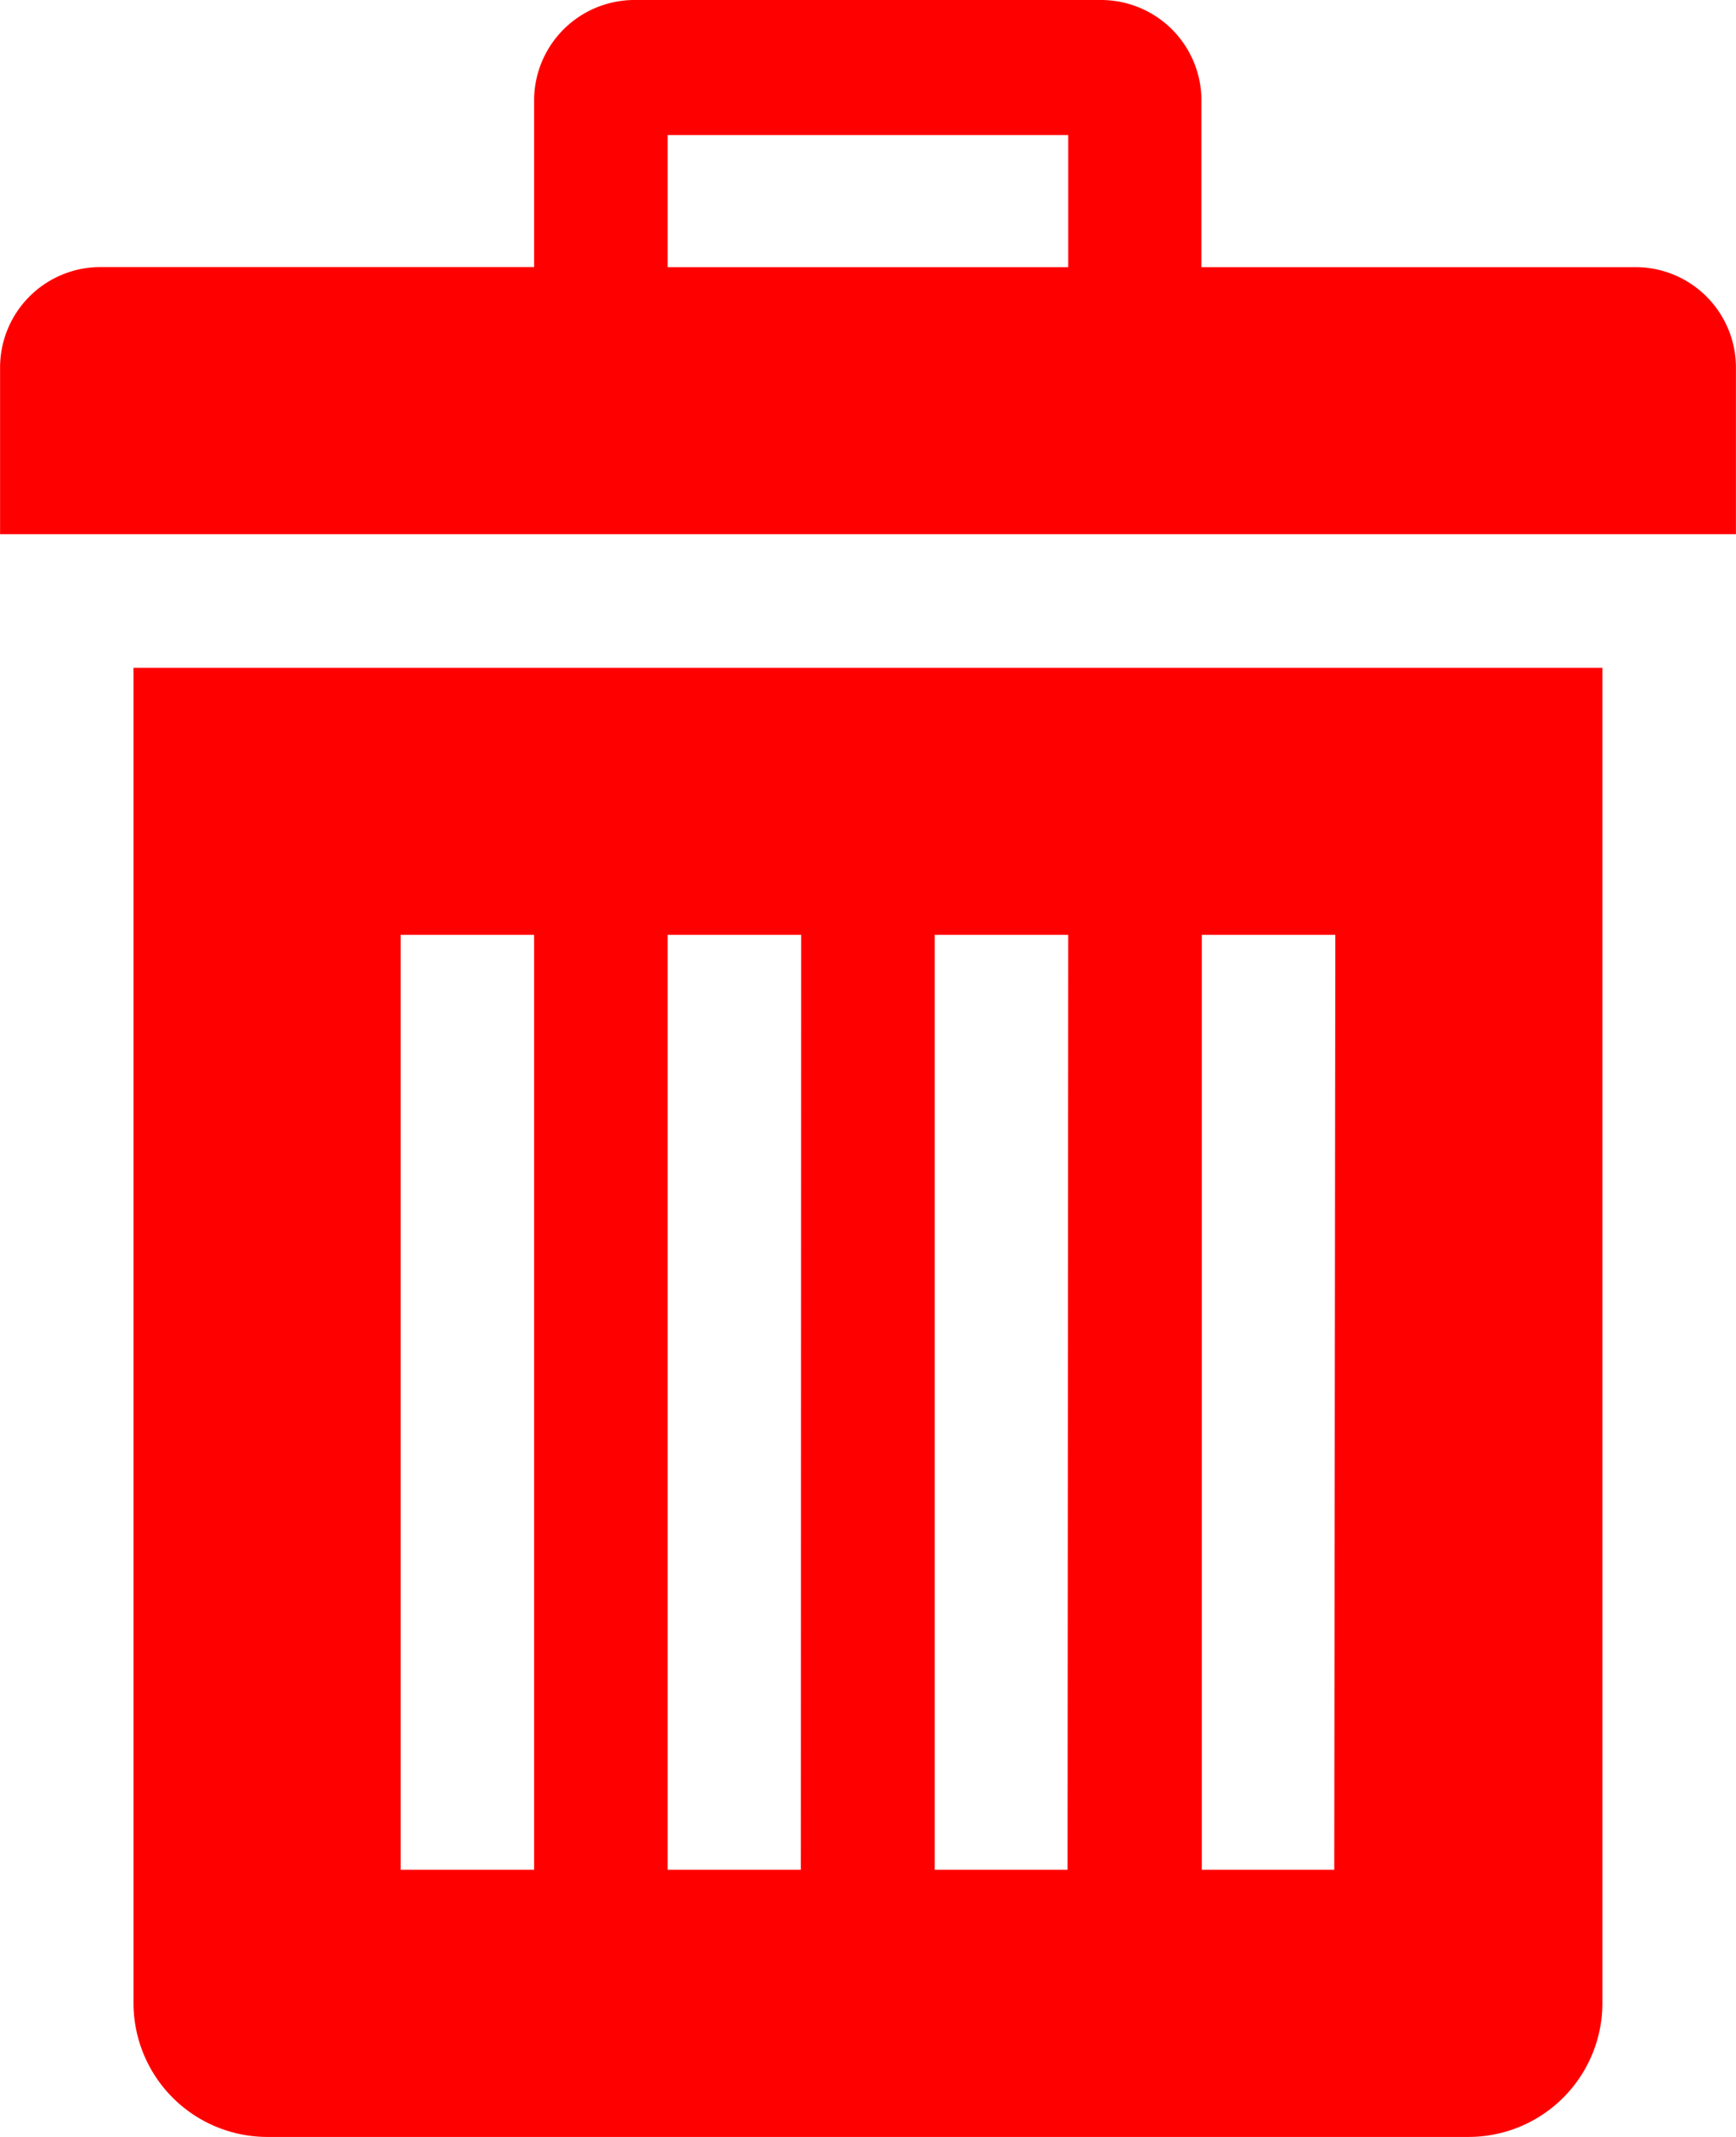 <svg xmlns="http://www.w3.org/2000/svg" width="22.781" height="28.038" viewBox="0 0 22.781 28.038">
  <path id="Icon_metro-bin" data-name="Icon metro-bin" d="M6.251,10.69V28.213A1.757,1.757,0,0,0,8,29.966H23.775a1.757,1.757,0,0,0,1.752-1.752V10.69H6.251Zm5.257,15.771H9.756V14.194h1.752Zm3.5,0H13.26V14.194h1.752Zm3.5,0H16.765V14.194h1.752Zm3.5,0H20.27V14.194h1.752ZM25.965,5.433h-5.7V3.242a1.318,1.318,0,0,0-1.314-1.314H12.822a1.318,1.318,0,0,0-1.314,1.314v2.19h-5.7A1.318,1.318,0,0,0,4.5,6.747v2.19H27.279V6.747a1.318,1.318,0,0,0-1.314-1.314Zm-7.447,0H13.26V3.7h5.257v1.73Z" transform="translate(-4.499 -1.928)" fill="red"/>
</svg>
